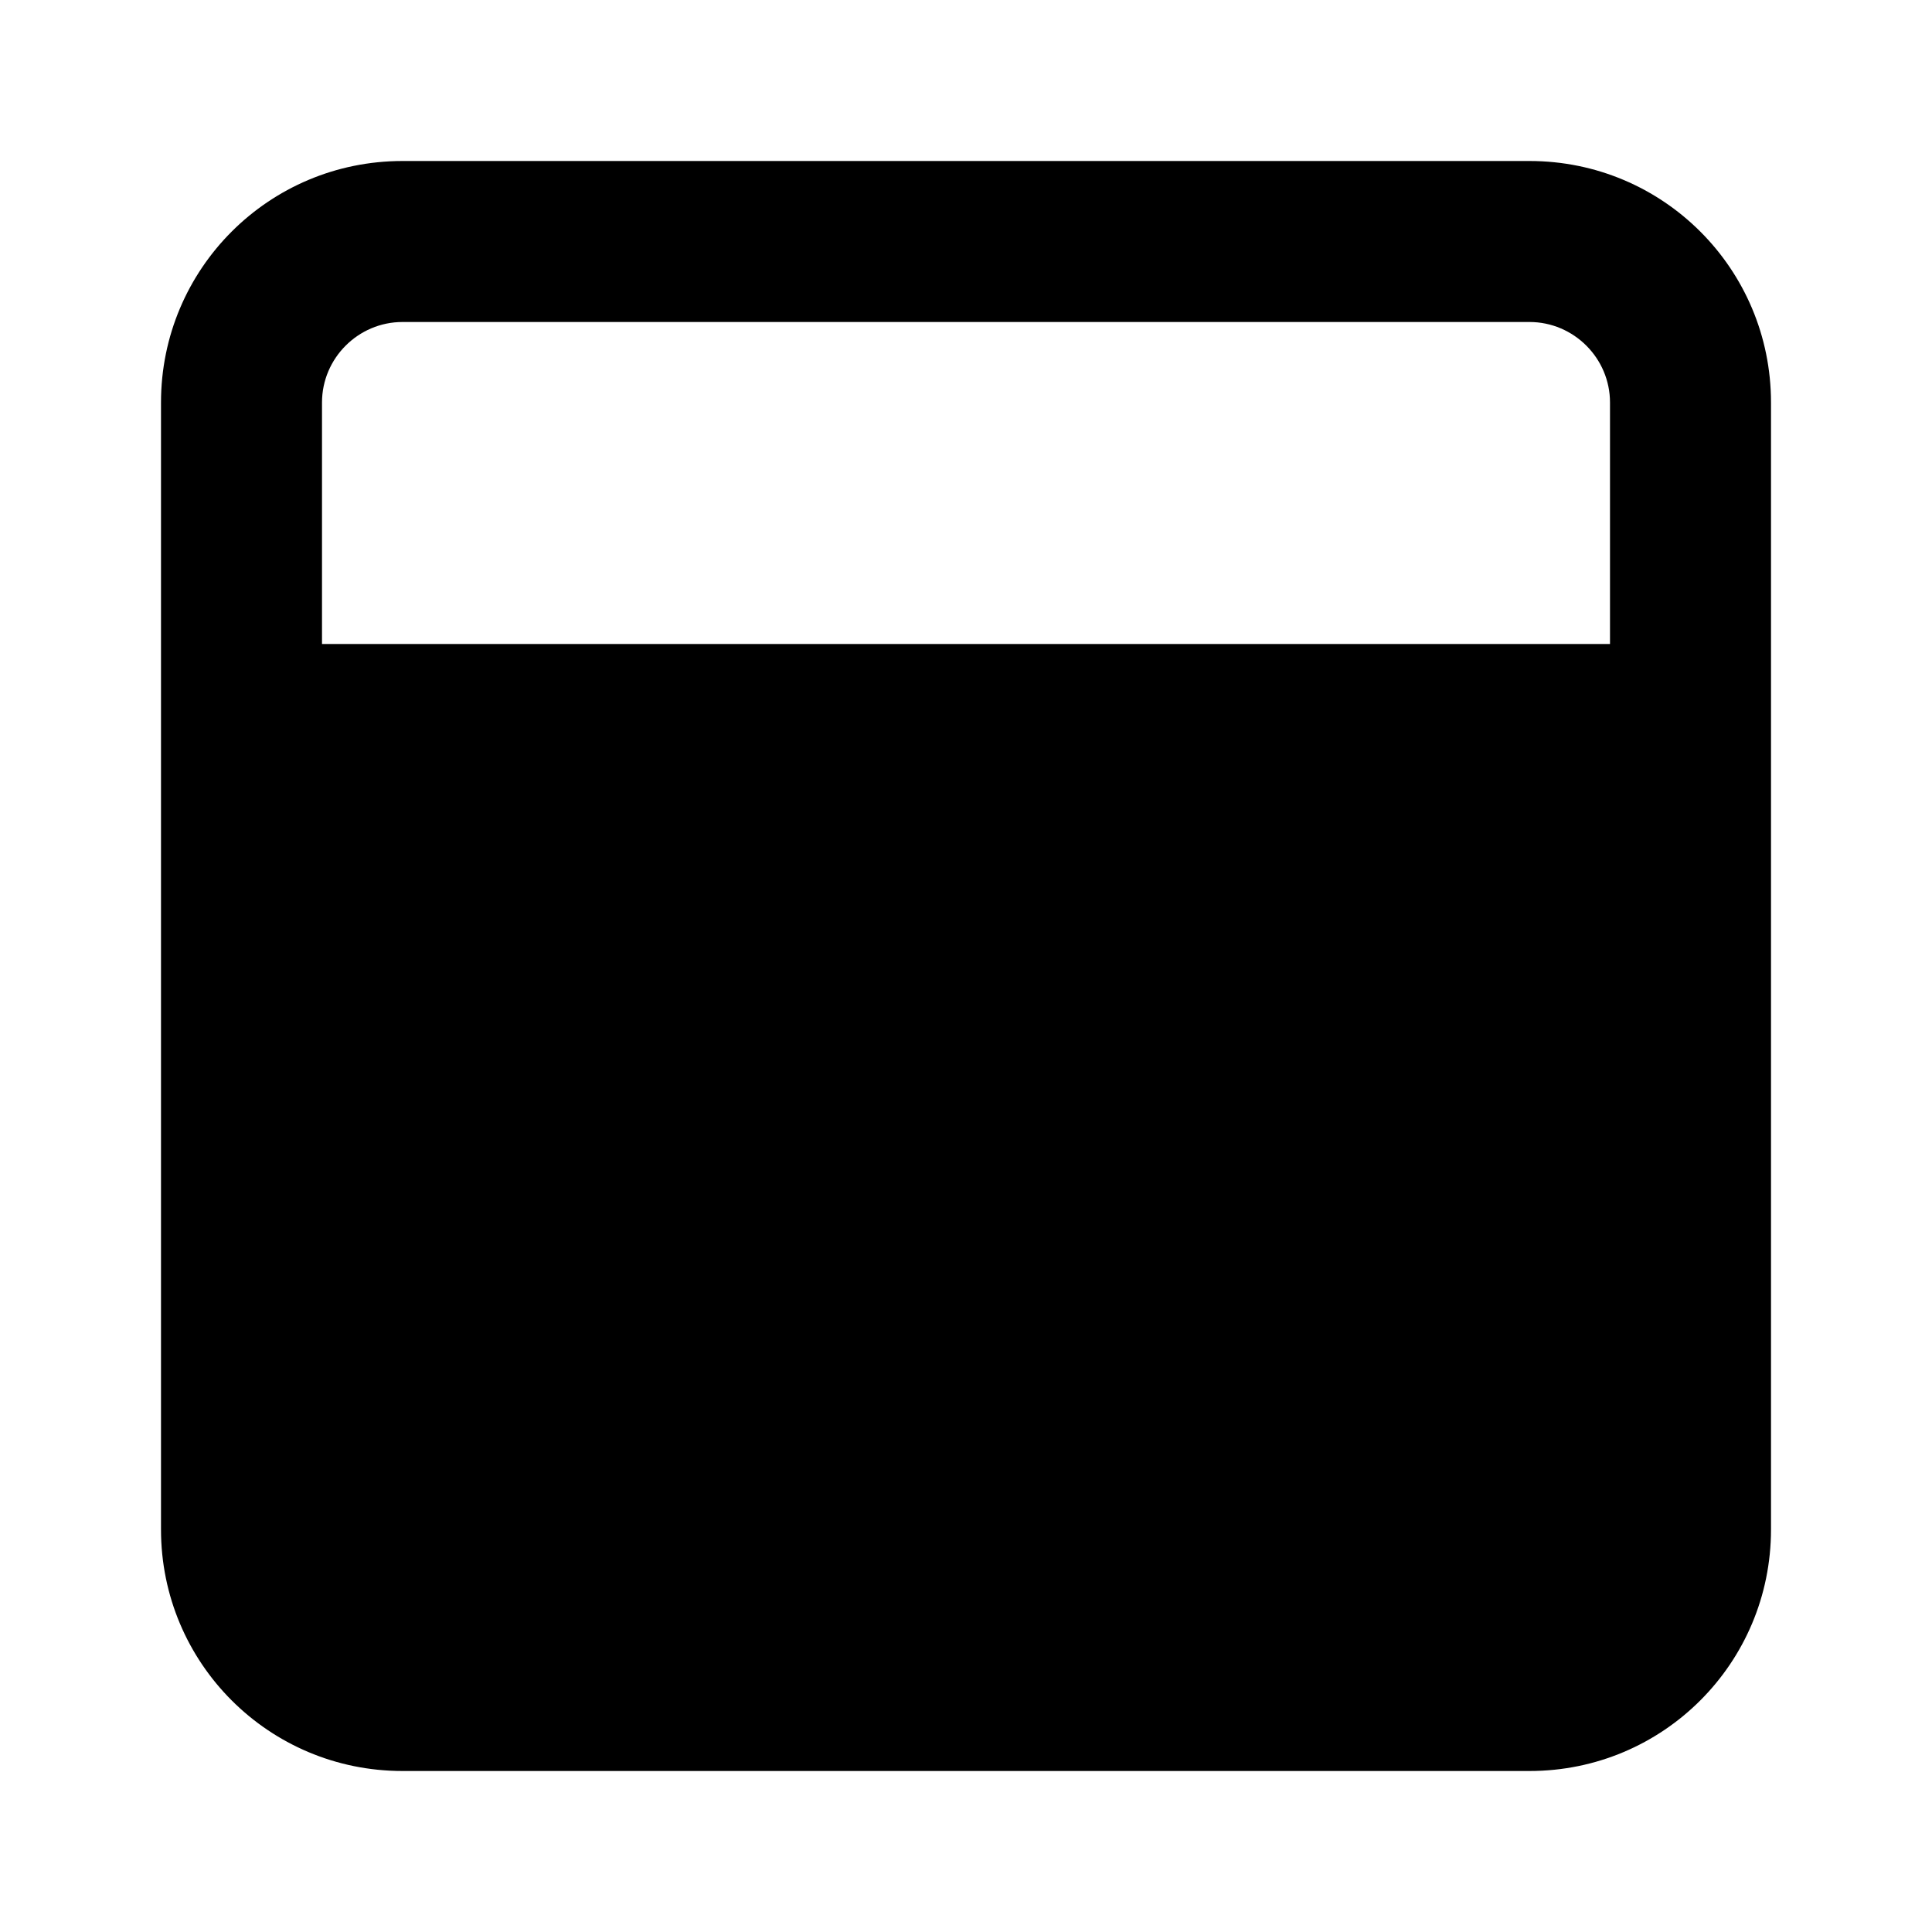 <svg width="24" height="24" viewBox="0 0 24 24" fill="none" xmlns="http://www.w3.org/2000/svg">
    <path
        d="M19 2H5C3.34 2 2 3.34 2 5V19C2 20.66 3.34 22 5 22H19C20.66 22 22 20.66 22 19V5C22 3.34 20.66 2 19 2ZM5 4H19C19.55 4 20 4.45 20 5V8H4V5C4 4.45 4.45 4 5 4Z"
        fill="current" />
</svg>